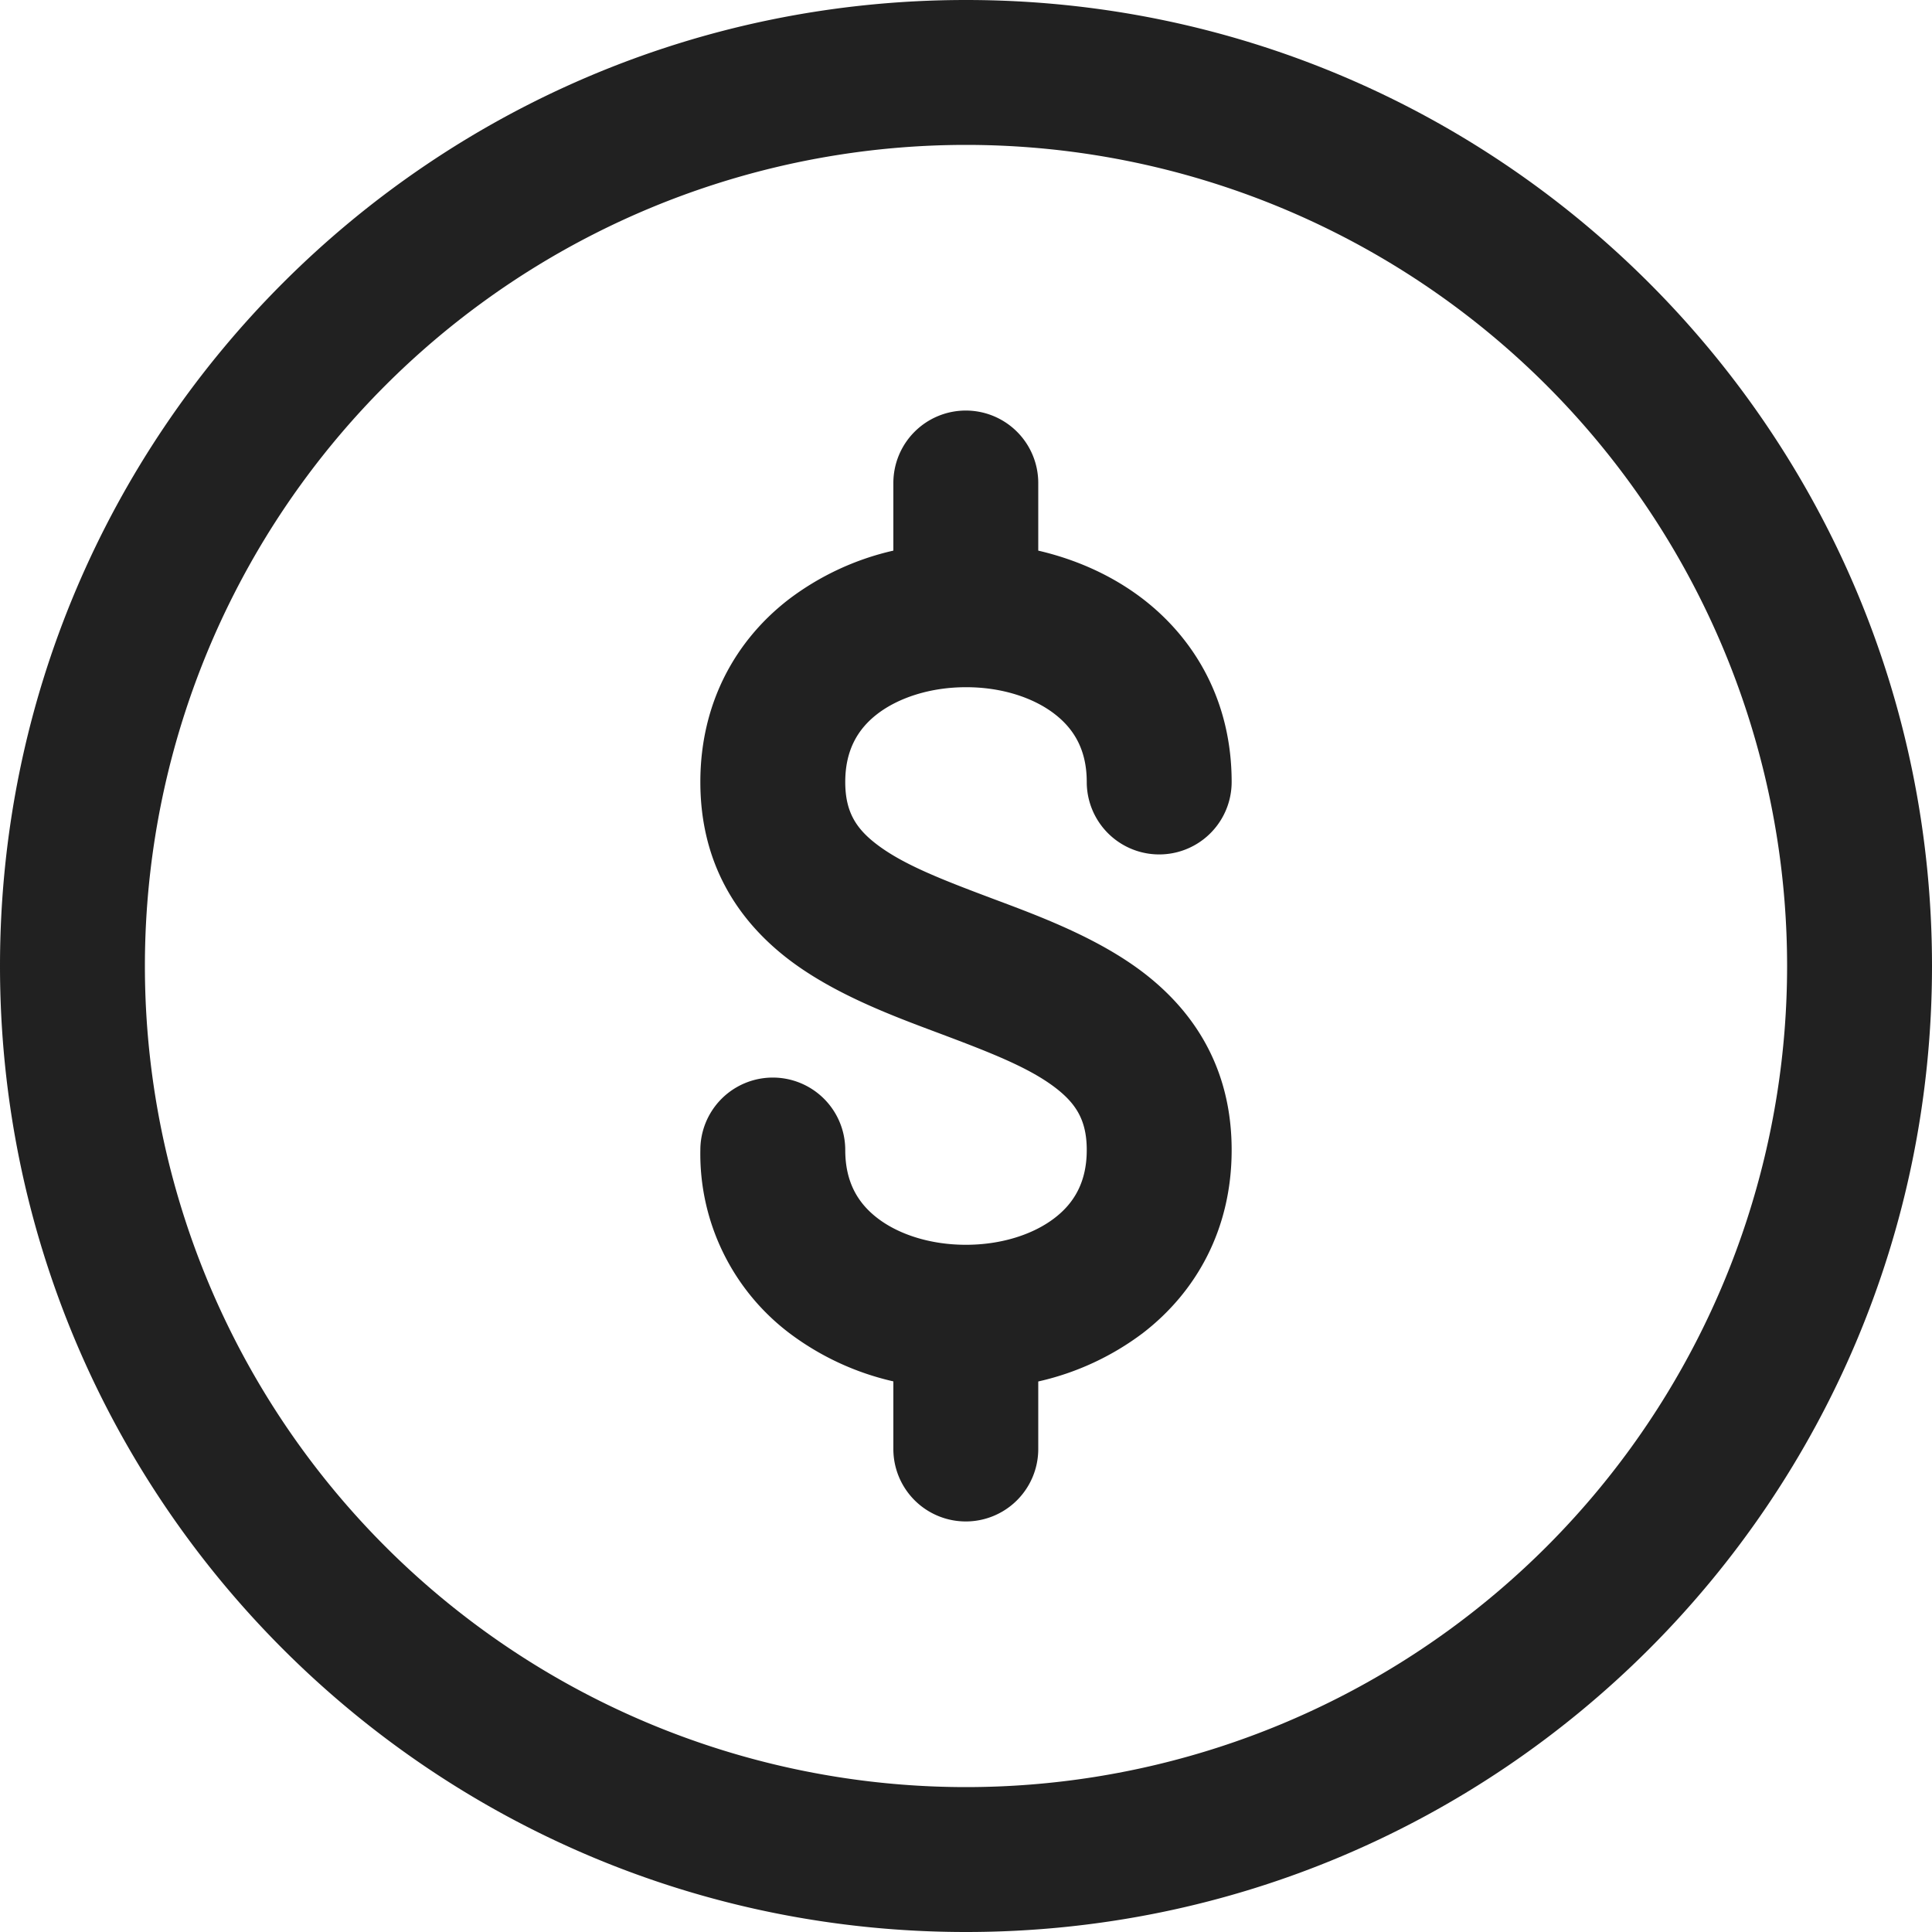 <svg xmlns="http://www.w3.org/2000/svg" width="20" height="20" fill="none" viewBox="0 0 20 20"><path fill="#212121" fill-rule="evenodd" d="M10 18.5a8.5 8.5 0 1 0 0-17 8.5 8.5 0 0 0 0 17Zm0 1.5c5.523 0 10-4.477 10-10S15.523 0 10 0 0 4.477 0 10s4.477 10 10 10Z" clip-rule="evenodd"/><path fill="#212121" fill-rule="evenodd" d="M9.998 4.25a.75.75 0 0 1 .75.75v.7c.387.09.761.253 1.084.501.55.424.918 1.072.918 1.894a.75.75 0 0 1-1.5 0c0-.333-.133-.55-.333-.704-.22-.17-.551-.278-.918-.277-.367 0-.697.108-.917.277-.2.154-.332.372-.332.704 0 .307.11.482.329.648.27.205.657.357 1.184.555l.048.018c.465.174 1.054.395 1.518.747.531.404.921.995.921 1.842 0 .822-.368 1.47-.918 1.894a2.828 2.828 0 0 1-1.084.502V15a.75.75 0 1 1-1.5 0v-.7a2.828 2.828 0 0 1-1.081-.503 2.328 2.328 0 0 1-.917-1.892.75.75 0 1 1 1.5 0c0 .333.132.55.332.704.22.17.55.277.917.277s.697-.107.918-.277c.2-.153.333-.371.333-.704 0-.307-.11-.481-.329-.648-.27-.205-.657-.357-1.184-.555l-.048-.018c-.465-.174-1.054-.395-1.518-.747-.531-.404-.921-.995-.921-1.842 0-.82.367-1.469.917-1.892A2.827 2.827 0 0 1 9.248 5.7V5a.75.75 0 0 1 .75-.75Z" clip-rule="evenodd"/></svg>